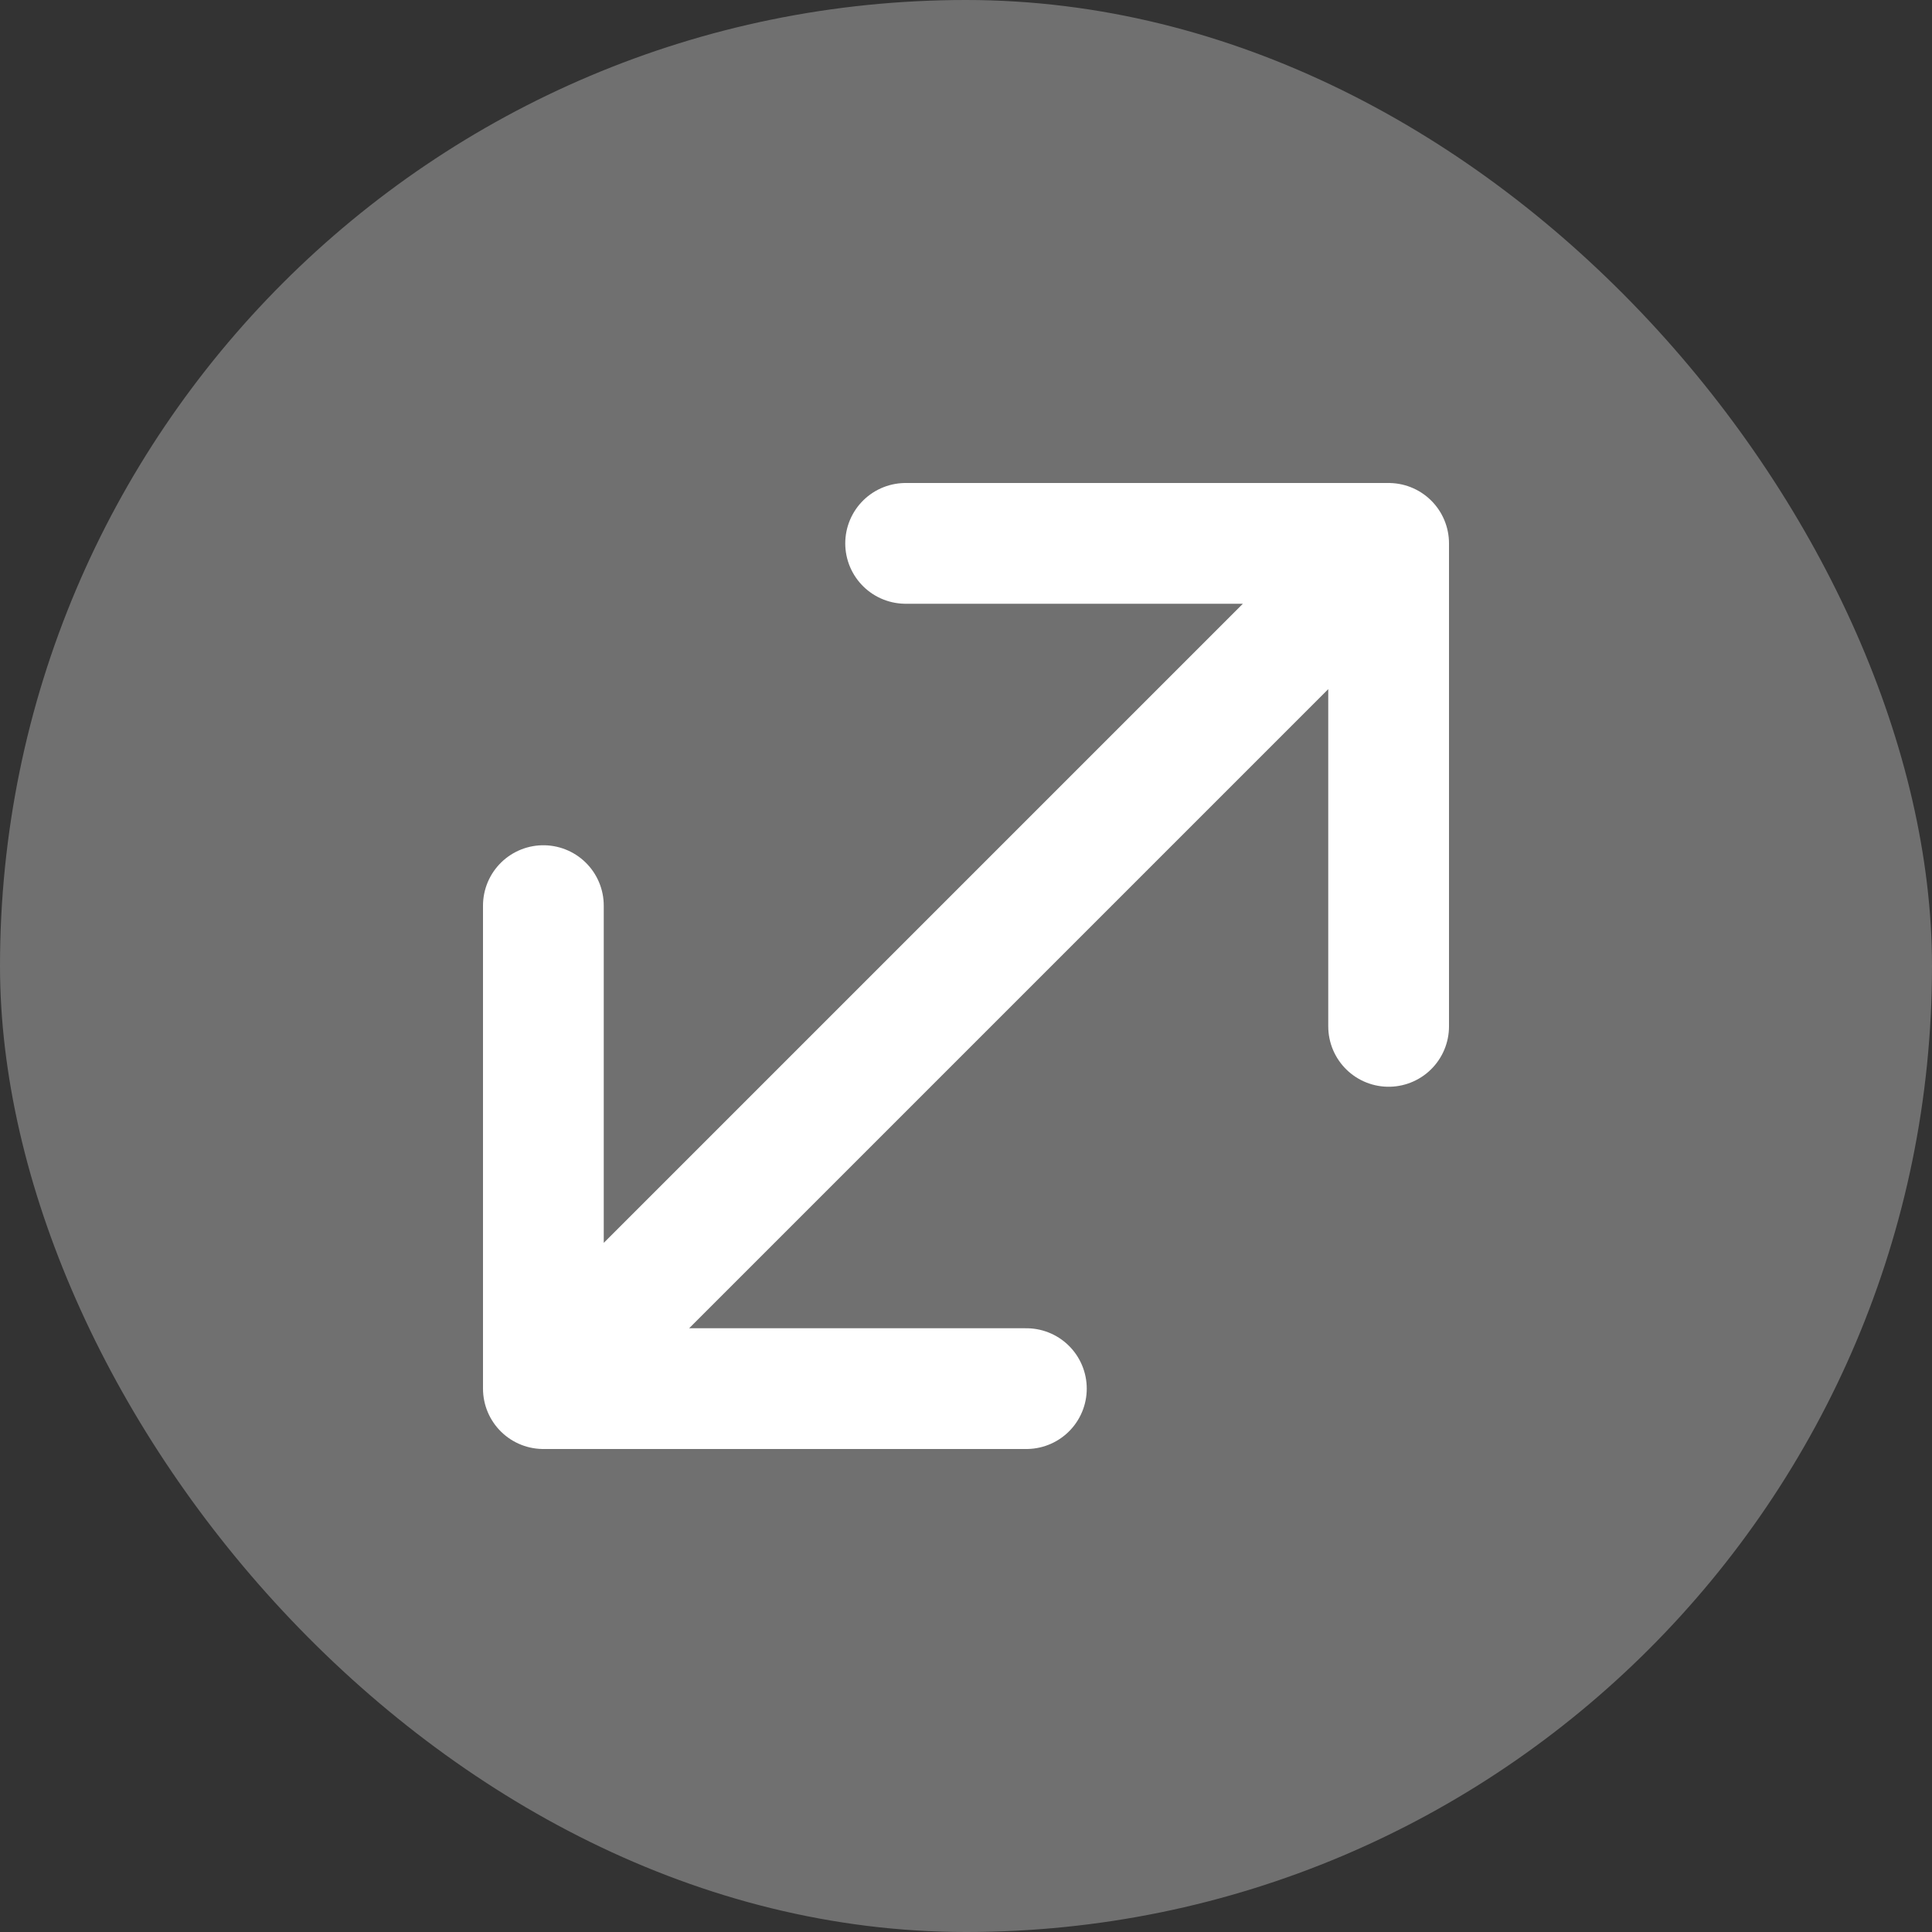 <svg xmlns:xlink="http://www.w3.org/1999/xlink" width="32" height="32" viewBox="0 0 32 32" fill="none" xmlns="http://www.w3.org/2000/svg">
<rect x="0" y="0" width="32" height="32" fill="#333333" stroke="none"/>
<rect width="32" height="32" rx="16" fill="#FFFFFF" fill-opacity="0.3"></rect>
<path d="M9 23H17M23 9H15H23ZM23 9V17V9ZM23 9L9 23L23 9ZM9 23V15V23Z" stroke="#FFFFFF" stroke-width="2px" stroke-linecap="round" stroke-linejoin="round" fill="none"></path>
</svg>